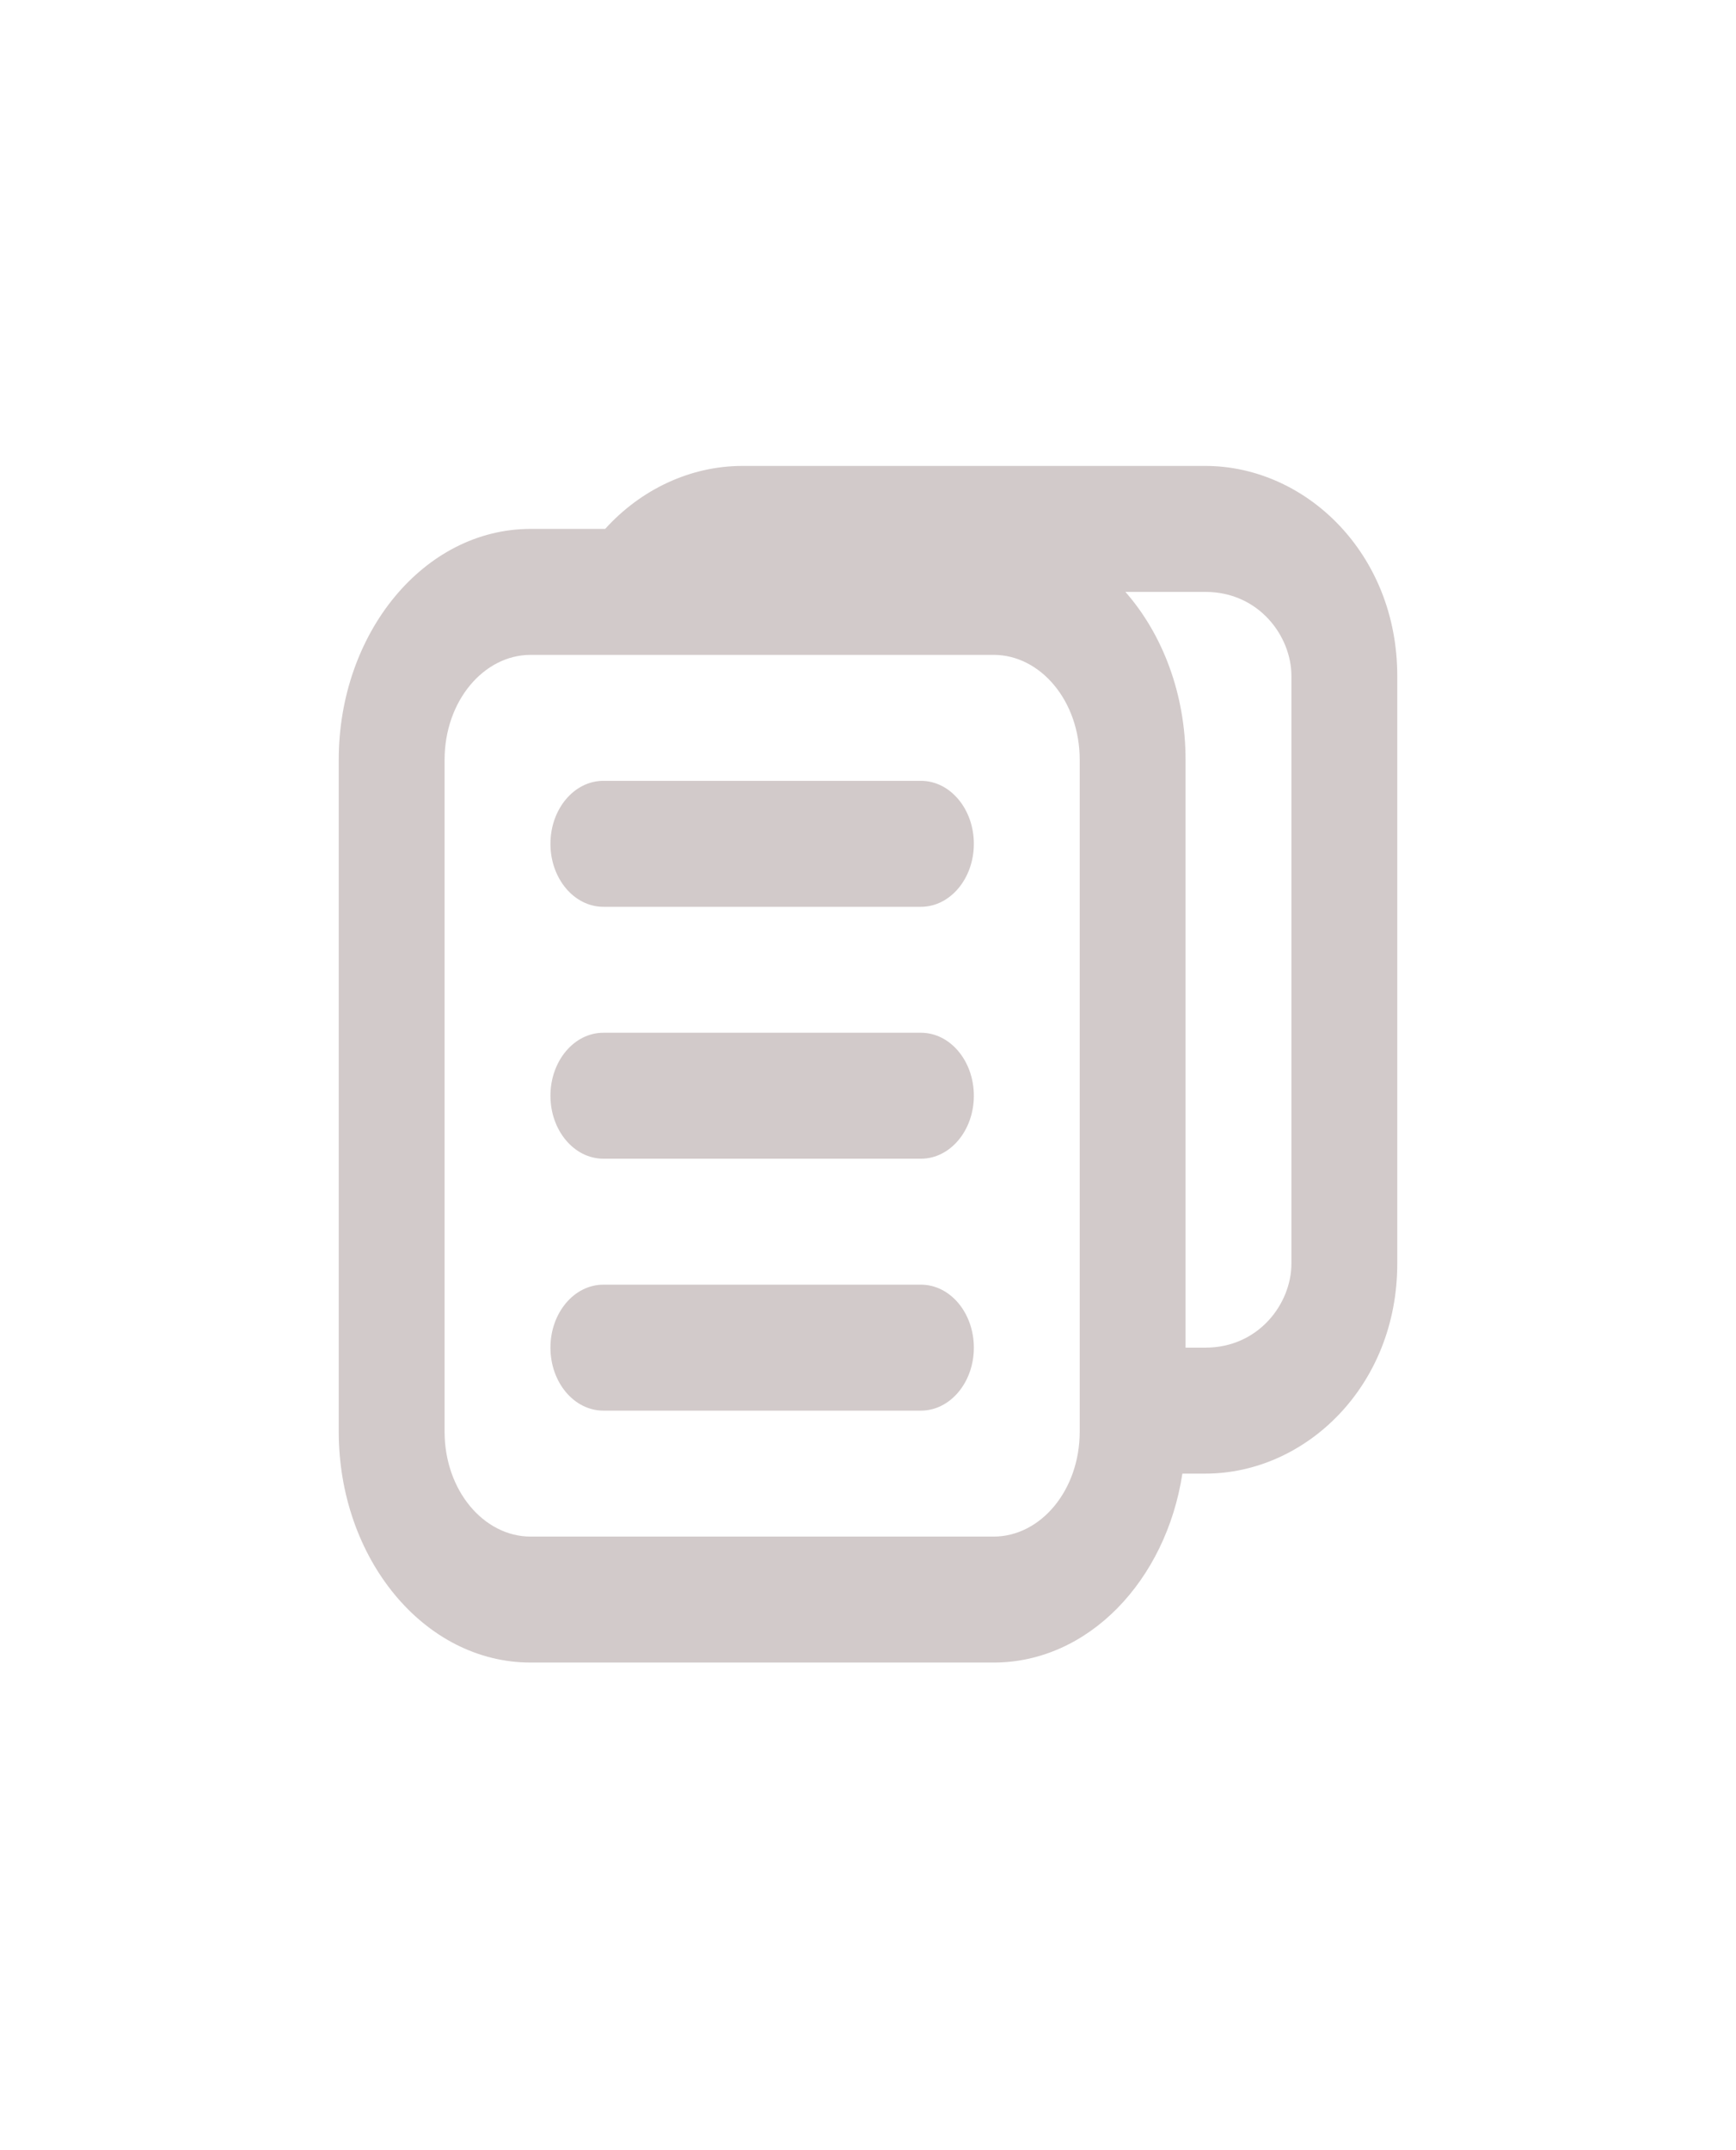 <svg width="164" height="203" viewBox="0 0 164 203" fill="none" xmlns="http://www.w3.org/2000/svg">
<g filter="url(#filter0_d_402_16142)">
<rect x="9" y="8" width="146" height="185" rx="21" fill="white"/>
</g>
<path d="M57 73.737C54.239 73.737 52 76.4 52 79.684C52 82.969 54.239 85.632 57 85.632H87C89.761 85.632 92 82.969 92 79.684C92 76.4 89.761 73.737 87 73.737H57Z" fill="#D2CACA"/>
<path d="M52 103.474C52 100.189 54.239 97.526 57 97.526H87C89.761 97.526 92 100.189 92 103.474C92 106.758 89.761 109.421 87 109.421H57C54.239 109.421 52 106.758 52 103.474Z" fill="#D2CACA"/>
<path d="M57 121.316C54.239 121.316 52 123.979 52 127.263C52 130.548 54.239 133.211 57 133.211H87C89.761 133.211 92 130.548 92 127.263C92 123.979 89.761 121.316 87 121.316H57Z" fill="#D2CACA"/>
<path fill-rule="evenodd" clip-rule="evenodd" d="M50.125 49.947H57.169C60.551 46.209 65.237 44 70.125 44H113.875C123.315 44 132 52.237 132 63.825V119.333C132 130.921 123.315 139.158 113.875 139.158H111.7C110.155 149.251 102.819 157 93.875 157H50.125C40.041 157 32 147.148 32 135.193V71.754C32 59.799 40.041 49.947 50.125 49.947ZM113.875 127.263H112V71.754C112 65.535 109.824 59.885 106.316 55.895H113.875C118.932 55.895 122 60.084 122 63.825V119.333C122 123.074 118.932 127.263 113.875 127.263ZM50.125 61.842C45.712 61.842 42 66.191 42 71.754V135.193C42 140.756 45.712 145.105 50.125 145.105H93.875C98.288 145.105 102 140.756 102 135.193V71.754C102 66.191 98.288 61.842 93.875 61.842H50.125Z" fill="#D2CACA"/>
<defs>
<filter id="filter0_d_402_16142" x="0" y="0" width="164" height="203" filterUnits="userSpaceOnUse" color-interpolation-filters="sRGB">
<feFlood flood-opacity="0" result="BackgroundImageFix"/>
<feColorMatrix in="SourceAlpha" type="matrix" values="0 0 0 0 0 0 0 0 0 0 0 0 0 0 0 0 0 0 127 0" result="hardAlpha"/>
<feOffset dy="1"/>
<feGaussianBlur stdDeviation="4.5"/>
<feComposite in2="hardAlpha" operator="out"/>
<feColorMatrix type="matrix" values="0 0 0 0 0 0 0 0 0 0 0 0 0 0 0 0 0 0 0.01 0"/>
<feBlend mode="normal" in2="BackgroundImageFix" result="effect1_dropShadow_402_16142"/>
<feBlend mode="normal" in="SourceGraphic" in2="effect1_dropShadow_402_16142" result="shape"/>
</filter>
</defs>
</svg>
